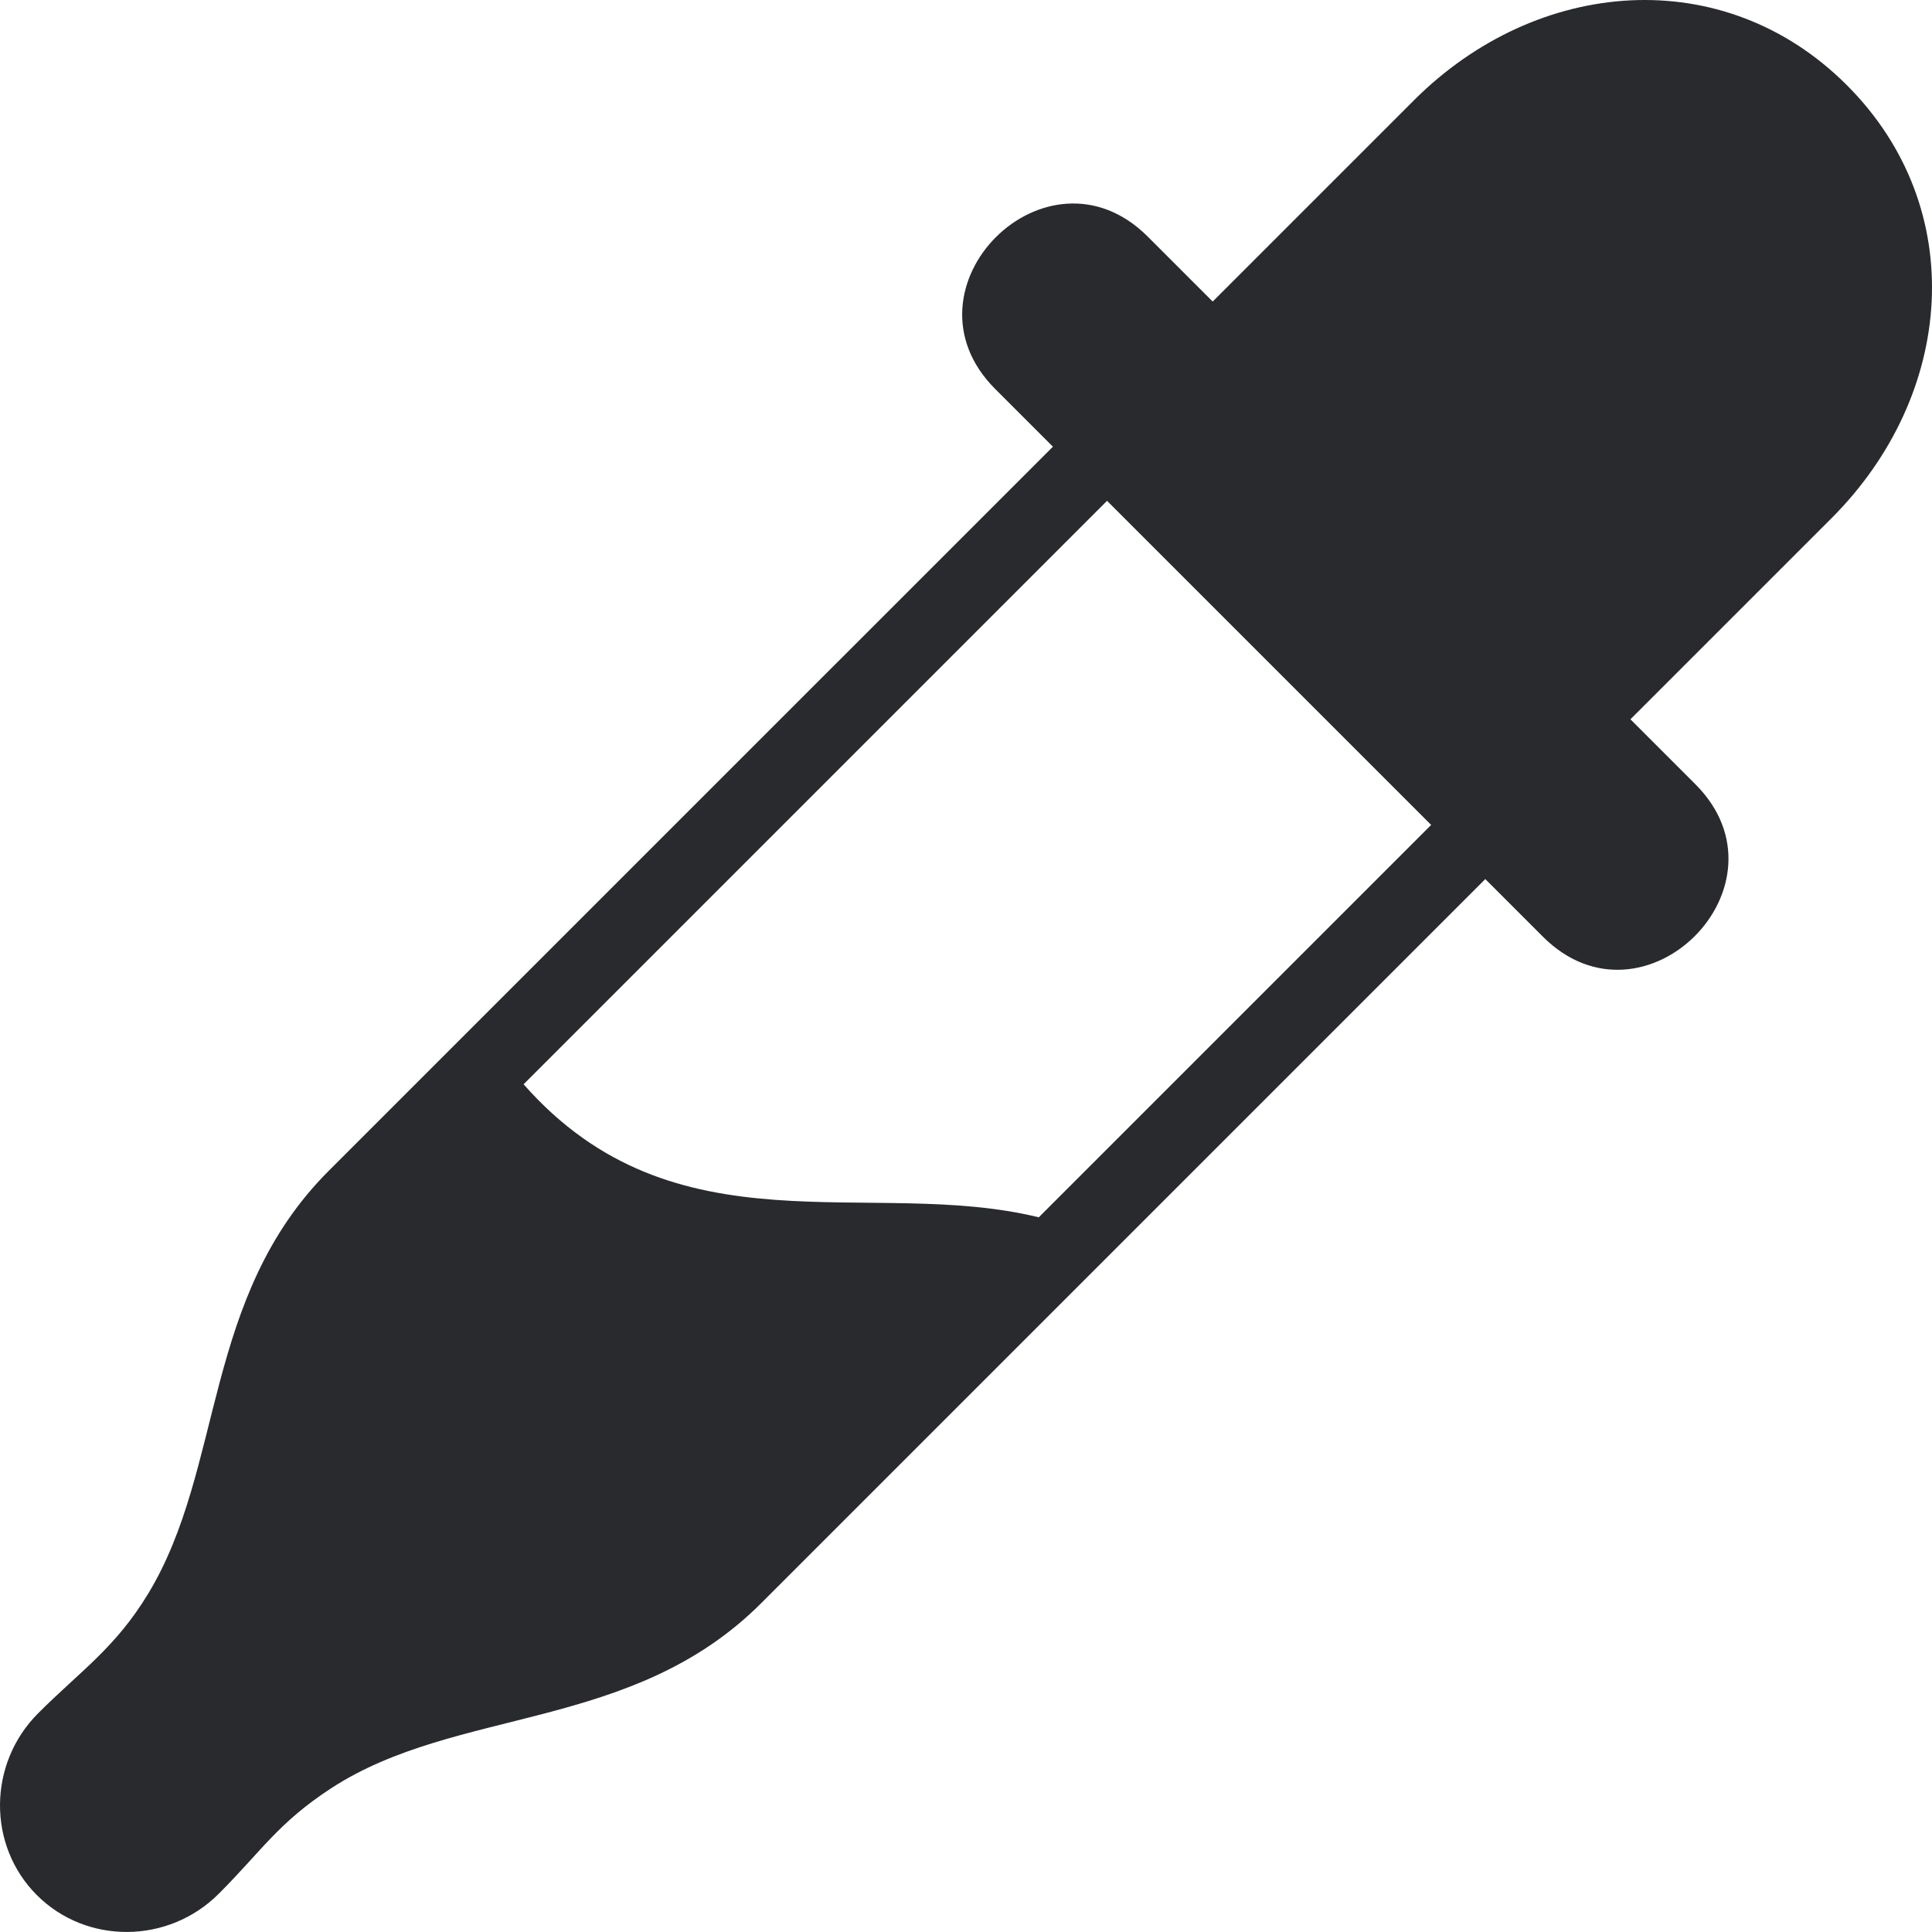 <svg xmlns="http://www.w3.org/2000/svg" shape-rendering="geometricPrecision" text-rendering="geometricPrecision" image-rendering="optimizeQuality" fill-rule="evenodd" clip-rule="evenodd" viewBox="0 0 512 511.991" fill="#292a2d">
    <path d="M432.081 190.621l53.305-53.304c32.671-32.671 36.702-82.099 4.046-114.754l-.001-.001c-32.655-32.655-82.097-28.608-114.754 4.047l-53.304 53.304L304.16 62.7c-26.726-26.726-67.128 13.679-40.403 40.403l15.277 15.275c-77.89 77.885-93.102 93.088-191.926 191.912-33.533 33.533-27.587 78.622-47.833 112.04-8.719 14.393-17.943 20.481-29.155 31.692-13.352 13.354-13.513 35.043-.354 48.202l.002.001c13.159 13.159 34.848 12.999 48.201-.355 11.353-11.352 15.735-18.791 29.776-27.952 33.317-21.73 79.775-14.854 113.956-49.035 98.982-98.977 113.035-113.039 191.918-191.919l15.272 15.272c26.724 26.725 67.129-13.676 40.403-40.403l-17.213-17.212zM275.284 322.599c-44.743-10.923-96.383 10.319-136.526-35.253l154.623-154.623 85.889 85.89-103.986 103.986z"/>
</svg>
